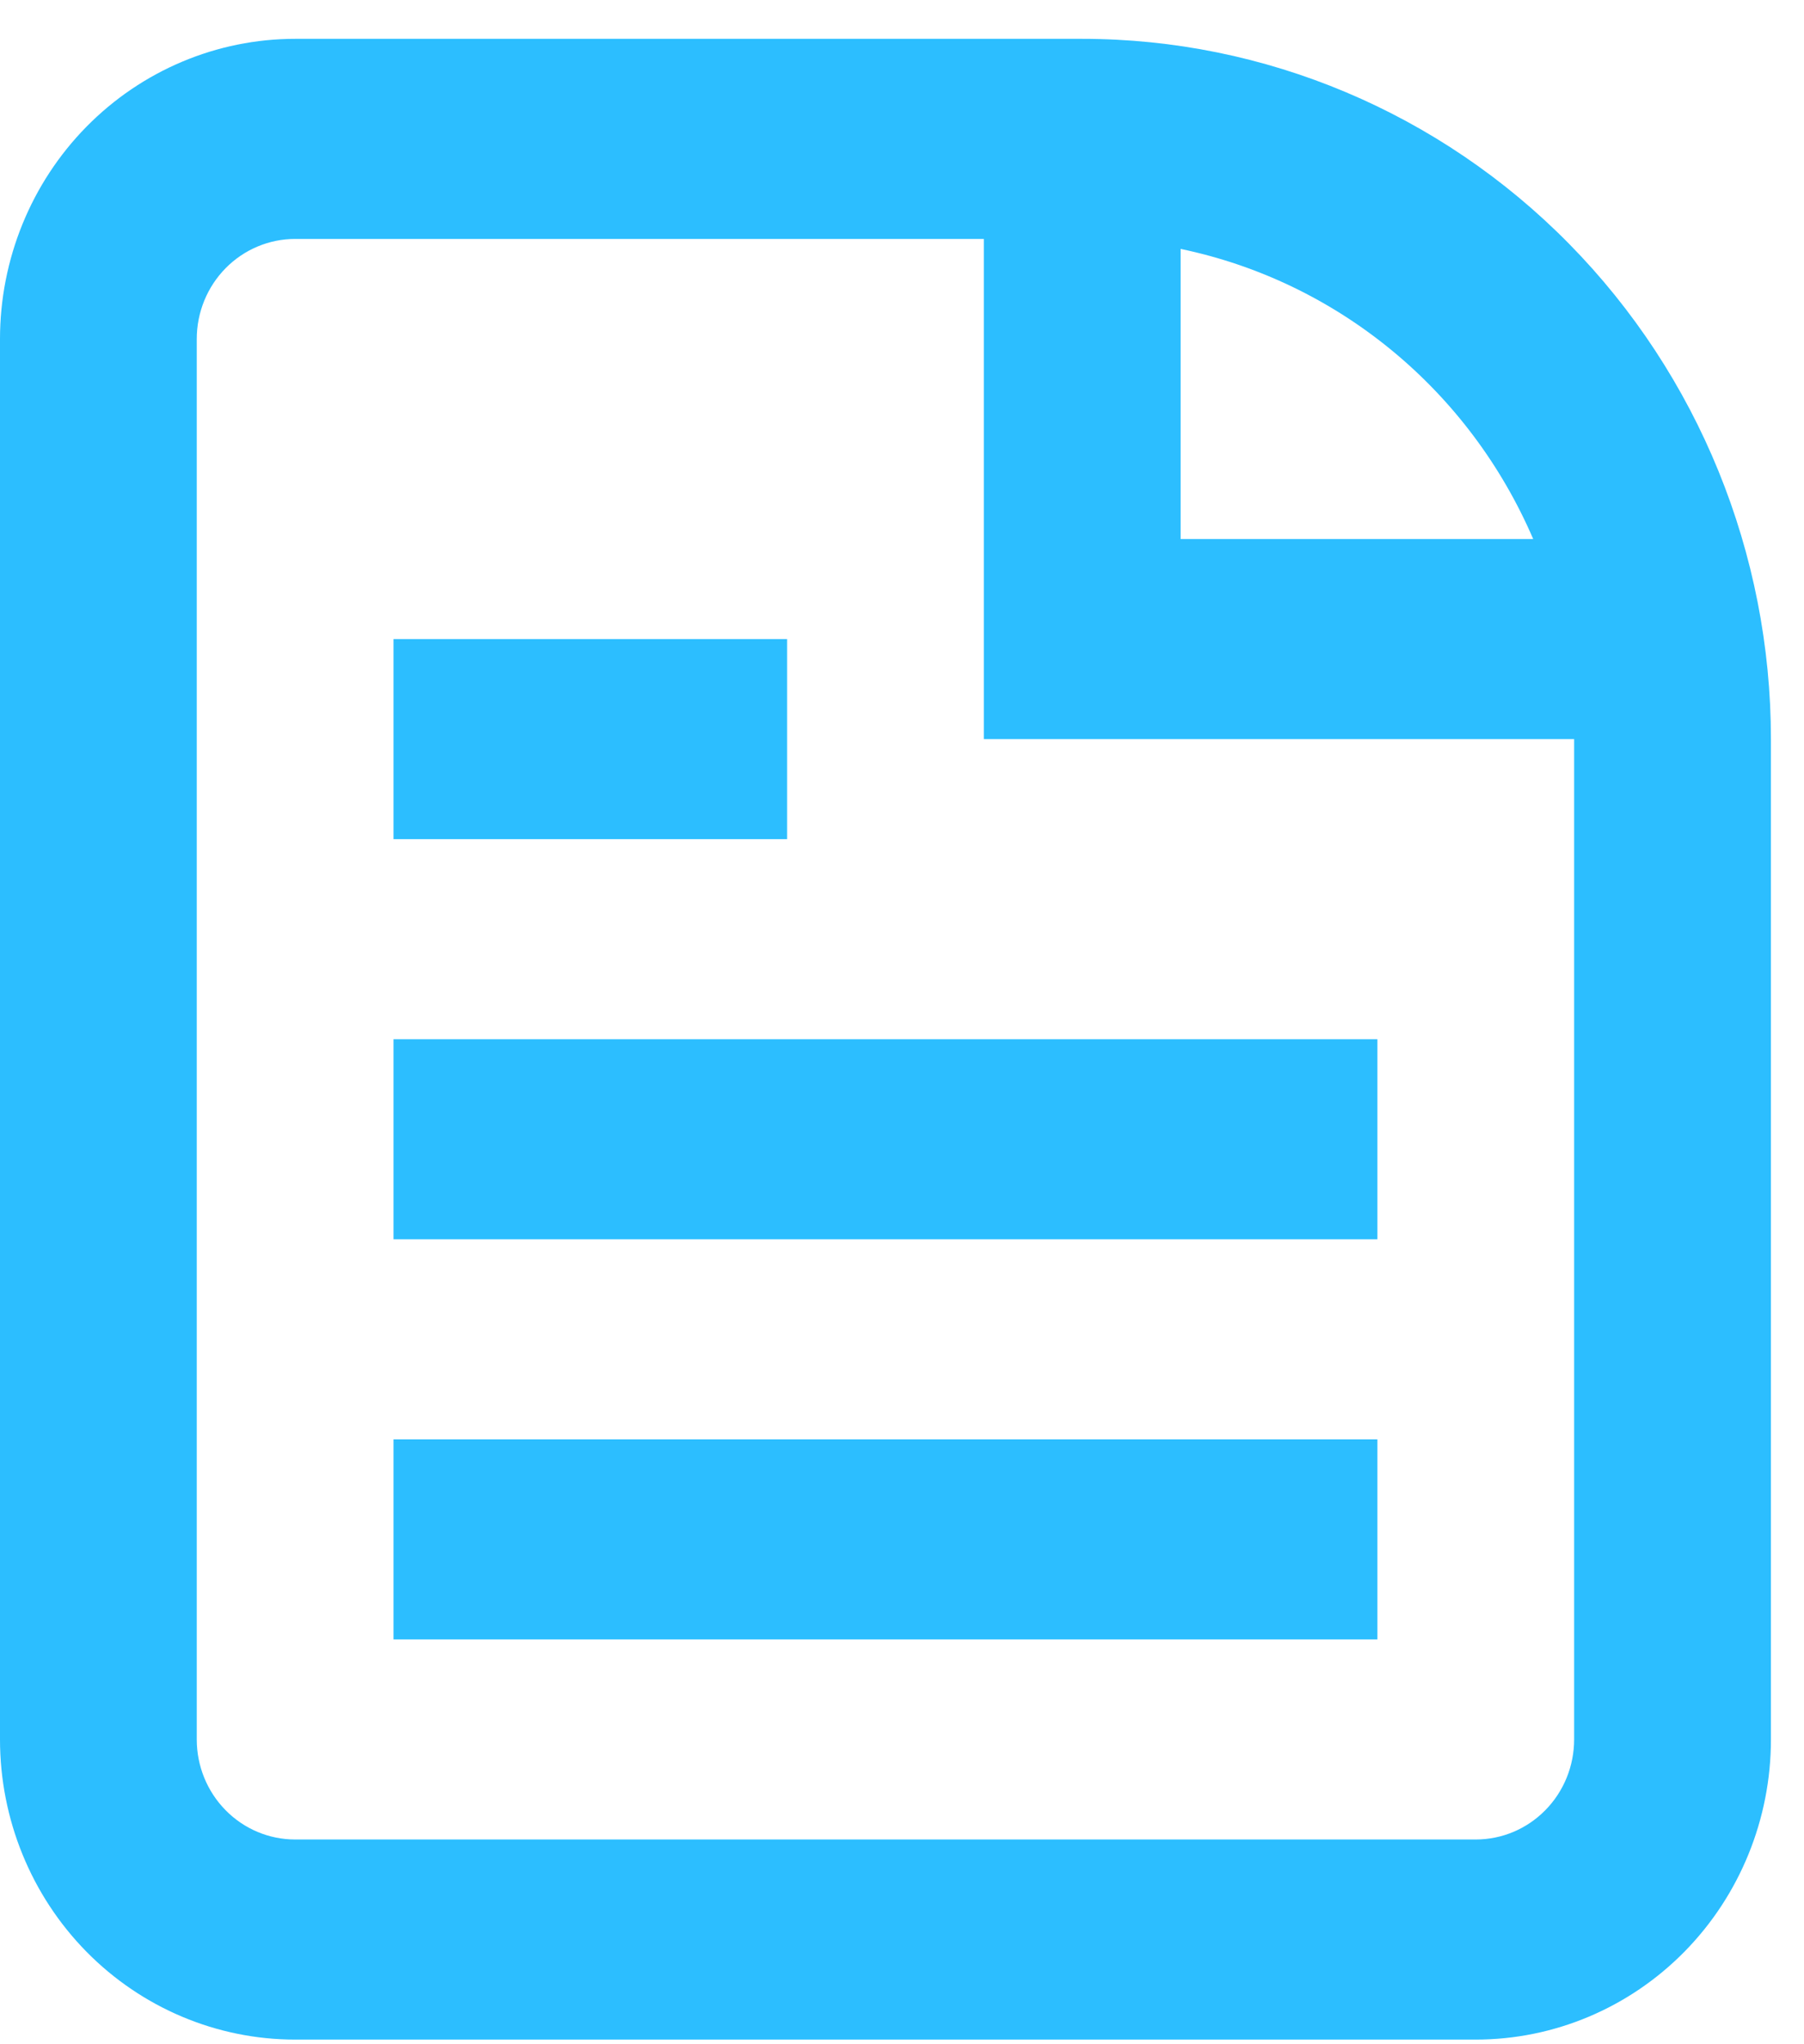 <svg width="45" height="51" viewBox="0 0 45 51" fill="none" xmlns="http://www.w3.org/2000/svg">
<path d="M9.816 40.901H34.358V35.91H9.816V40.901Z" fill="#2CBEFF"/>
<path d="M34.358 30.918H9.816V25.927H34.358V30.918Z" fill="#2CBEFF"/>
<path d="M9.816 20.935H19.633V15.944H9.816V20.935Z" fill="#2CBEFF"/>
<path fill-rule="evenodd" clip-rule="evenodd" d="M7.362 0.969C5.41 0.969 3.537 1.758 2.156 3.162C0.776 4.566 0 6.471 0 8.457V43.397C0 45.383 0.776 47.287 2.156 48.691C3.537 50.095 5.41 50.884 7.362 50.884H36.812C38.765 50.884 40.637 50.095 42.018 48.691C43.399 47.287 44.175 45.383 44.175 43.397V18.439C44.175 13.806 42.365 9.362 39.143 6.086C35.921 2.81 31.552 0.969 26.995 0.969H7.362ZM7.362 5.961H24.541V18.439H39.266V43.397C39.266 44.059 39.008 44.694 38.547 45.161C38.087 45.63 37.463 45.892 36.812 45.892H7.362C6.712 45.892 6.087 45.63 5.627 45.161C5.167 44.694 4.908 44.059 4.908 43.397V8.457C4.908 7.795 5.167 7.16 5.627 6.692C6.087 6.224 6.712 5.961 7.362 5.961ZM29.45 6.21C31.379 6.612 33.184 7.479 34.715 8.739C36.246 9.998 37.456 11.613 38.245 13.448H29.45V6.21Z" fill="#2CBEFF"/>
</svg>
